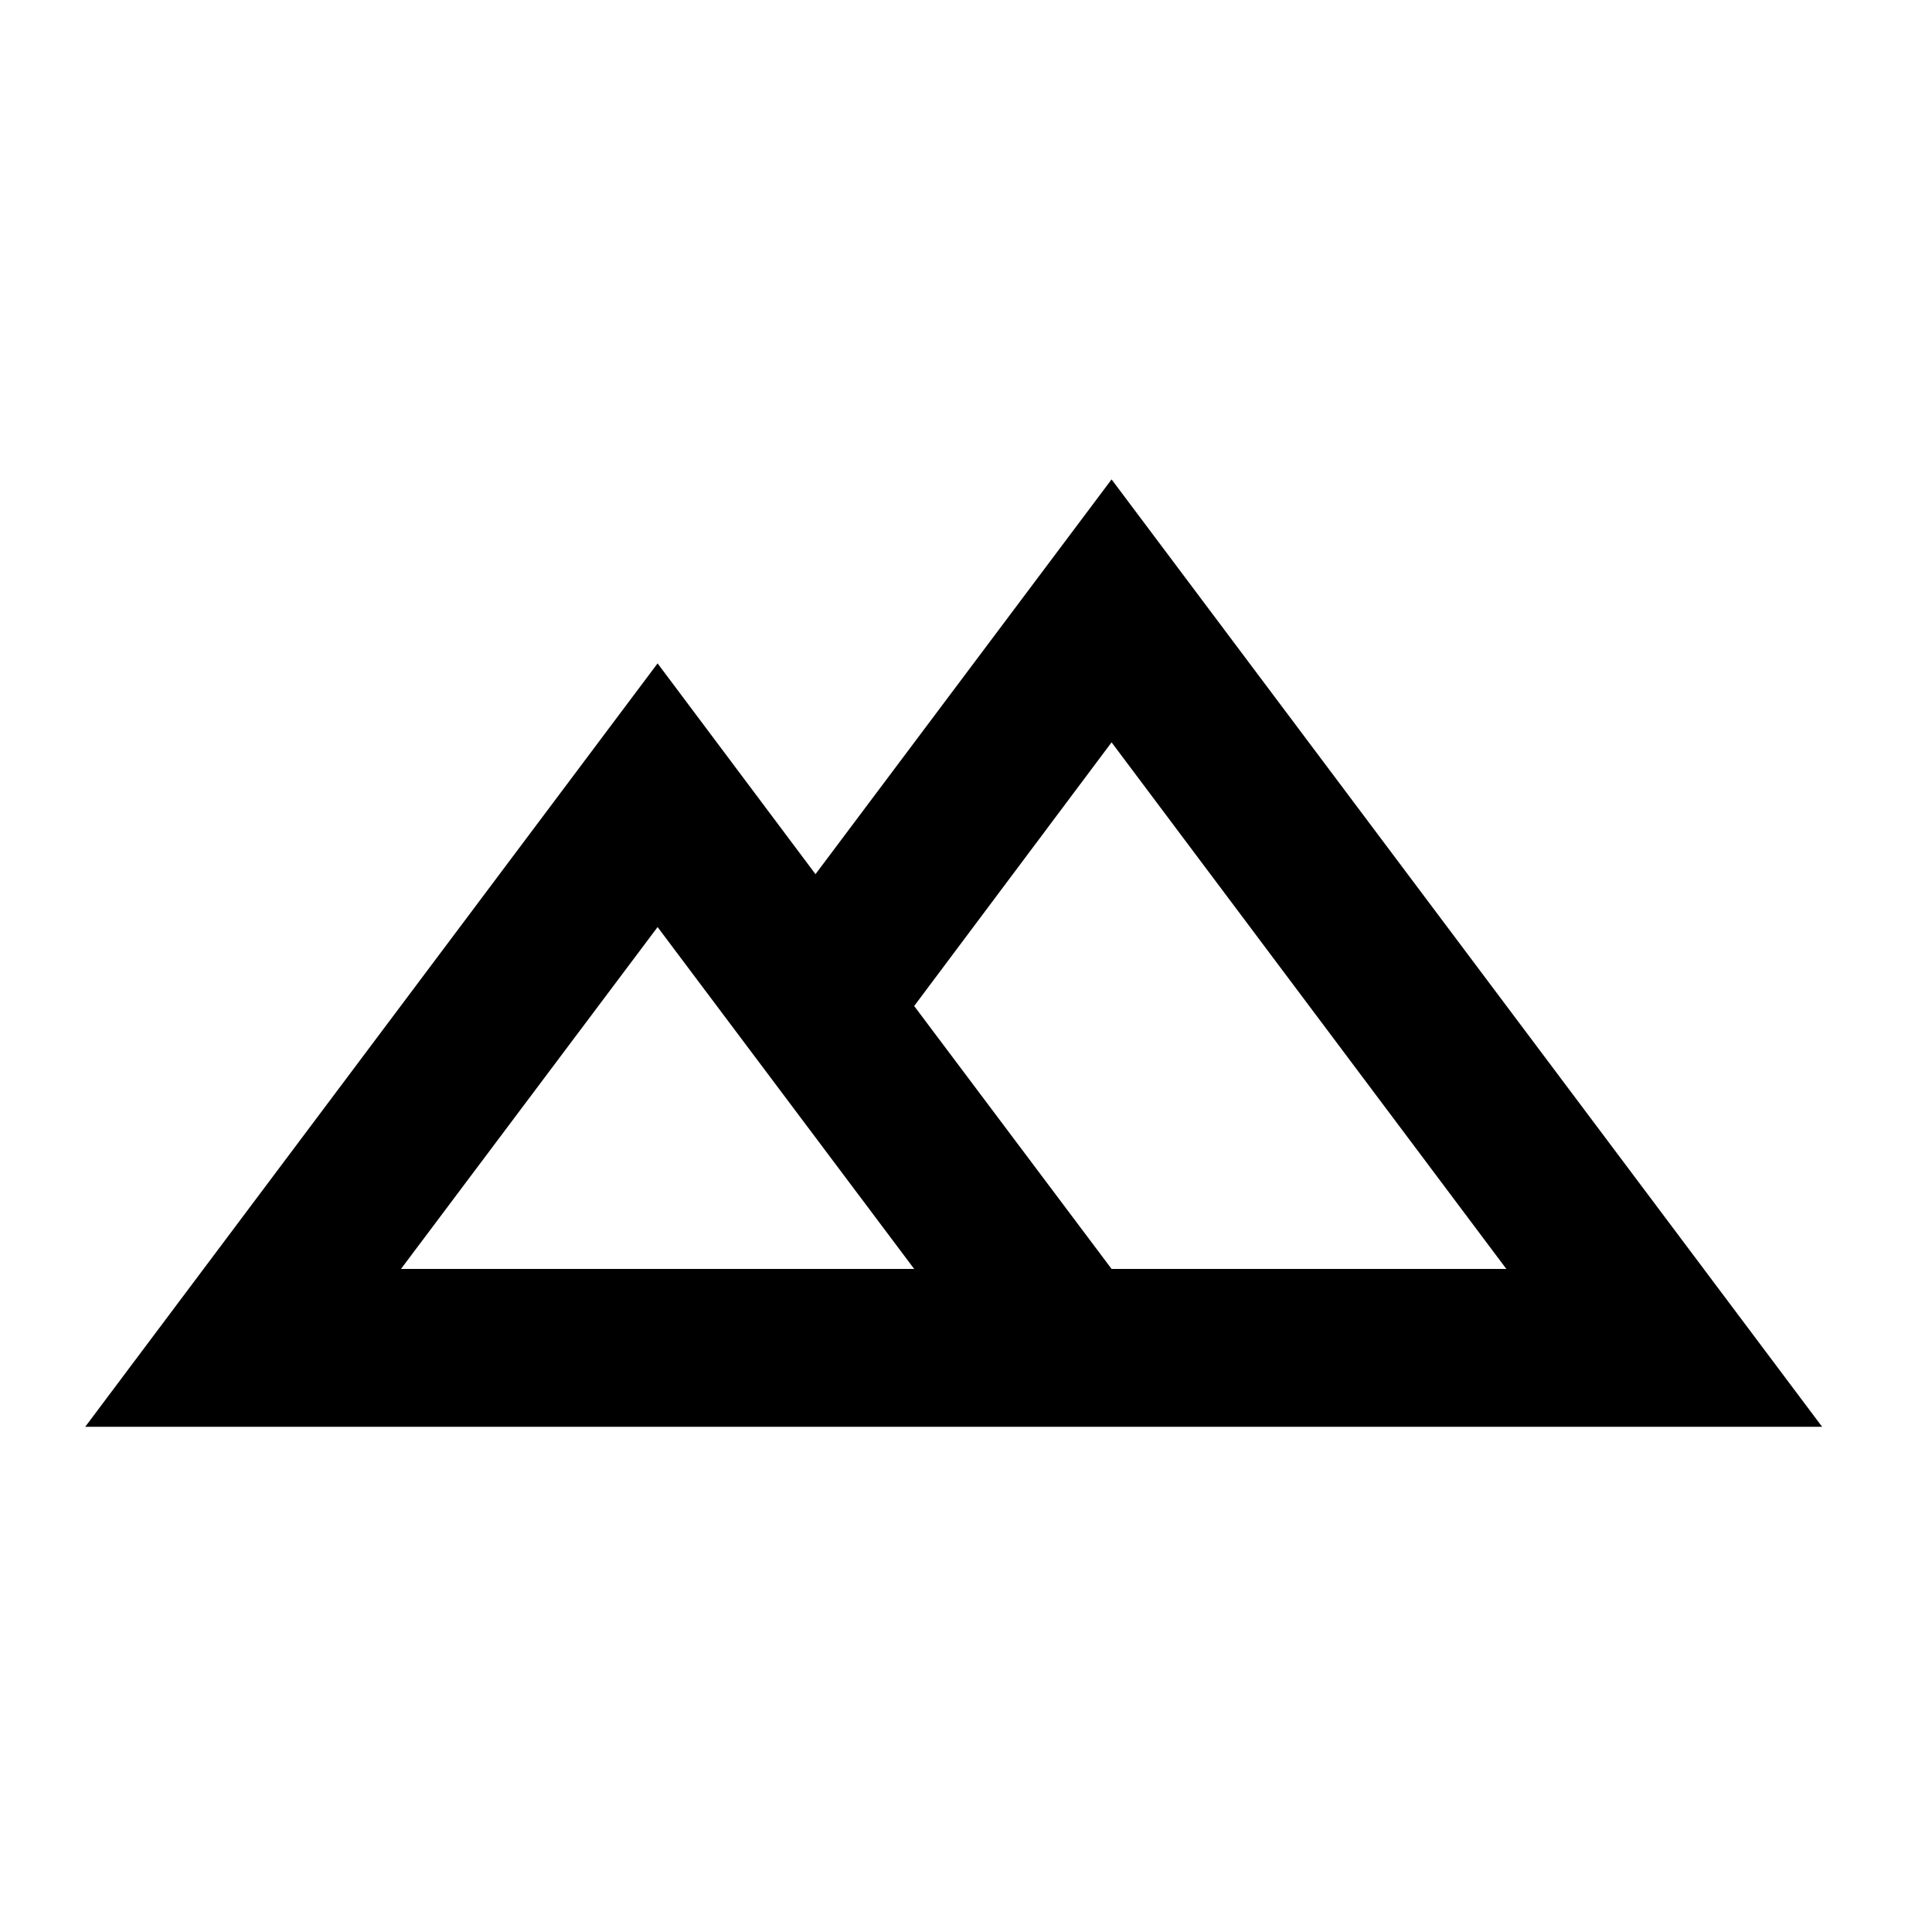 <svg width="52" height="52" viewBox="0 0 52 52" fill="none" xmlns="http://www.w3.org/2000/svg">
<g id="image-filter-hdr-outline">
<path id="Vector" d="M49.043 38.403H2.293L17.699 17.855L21.949 23.528L29.918 12.903L49.043 38.403ZM24.605 27.077L29.918 34.153H40.543L29.918 19.98L24.605 27.077ZM10.793 34.153H24.605L17.699 24.952L10.793 34.153Z" fill="black"/>
</g>
</svg>
